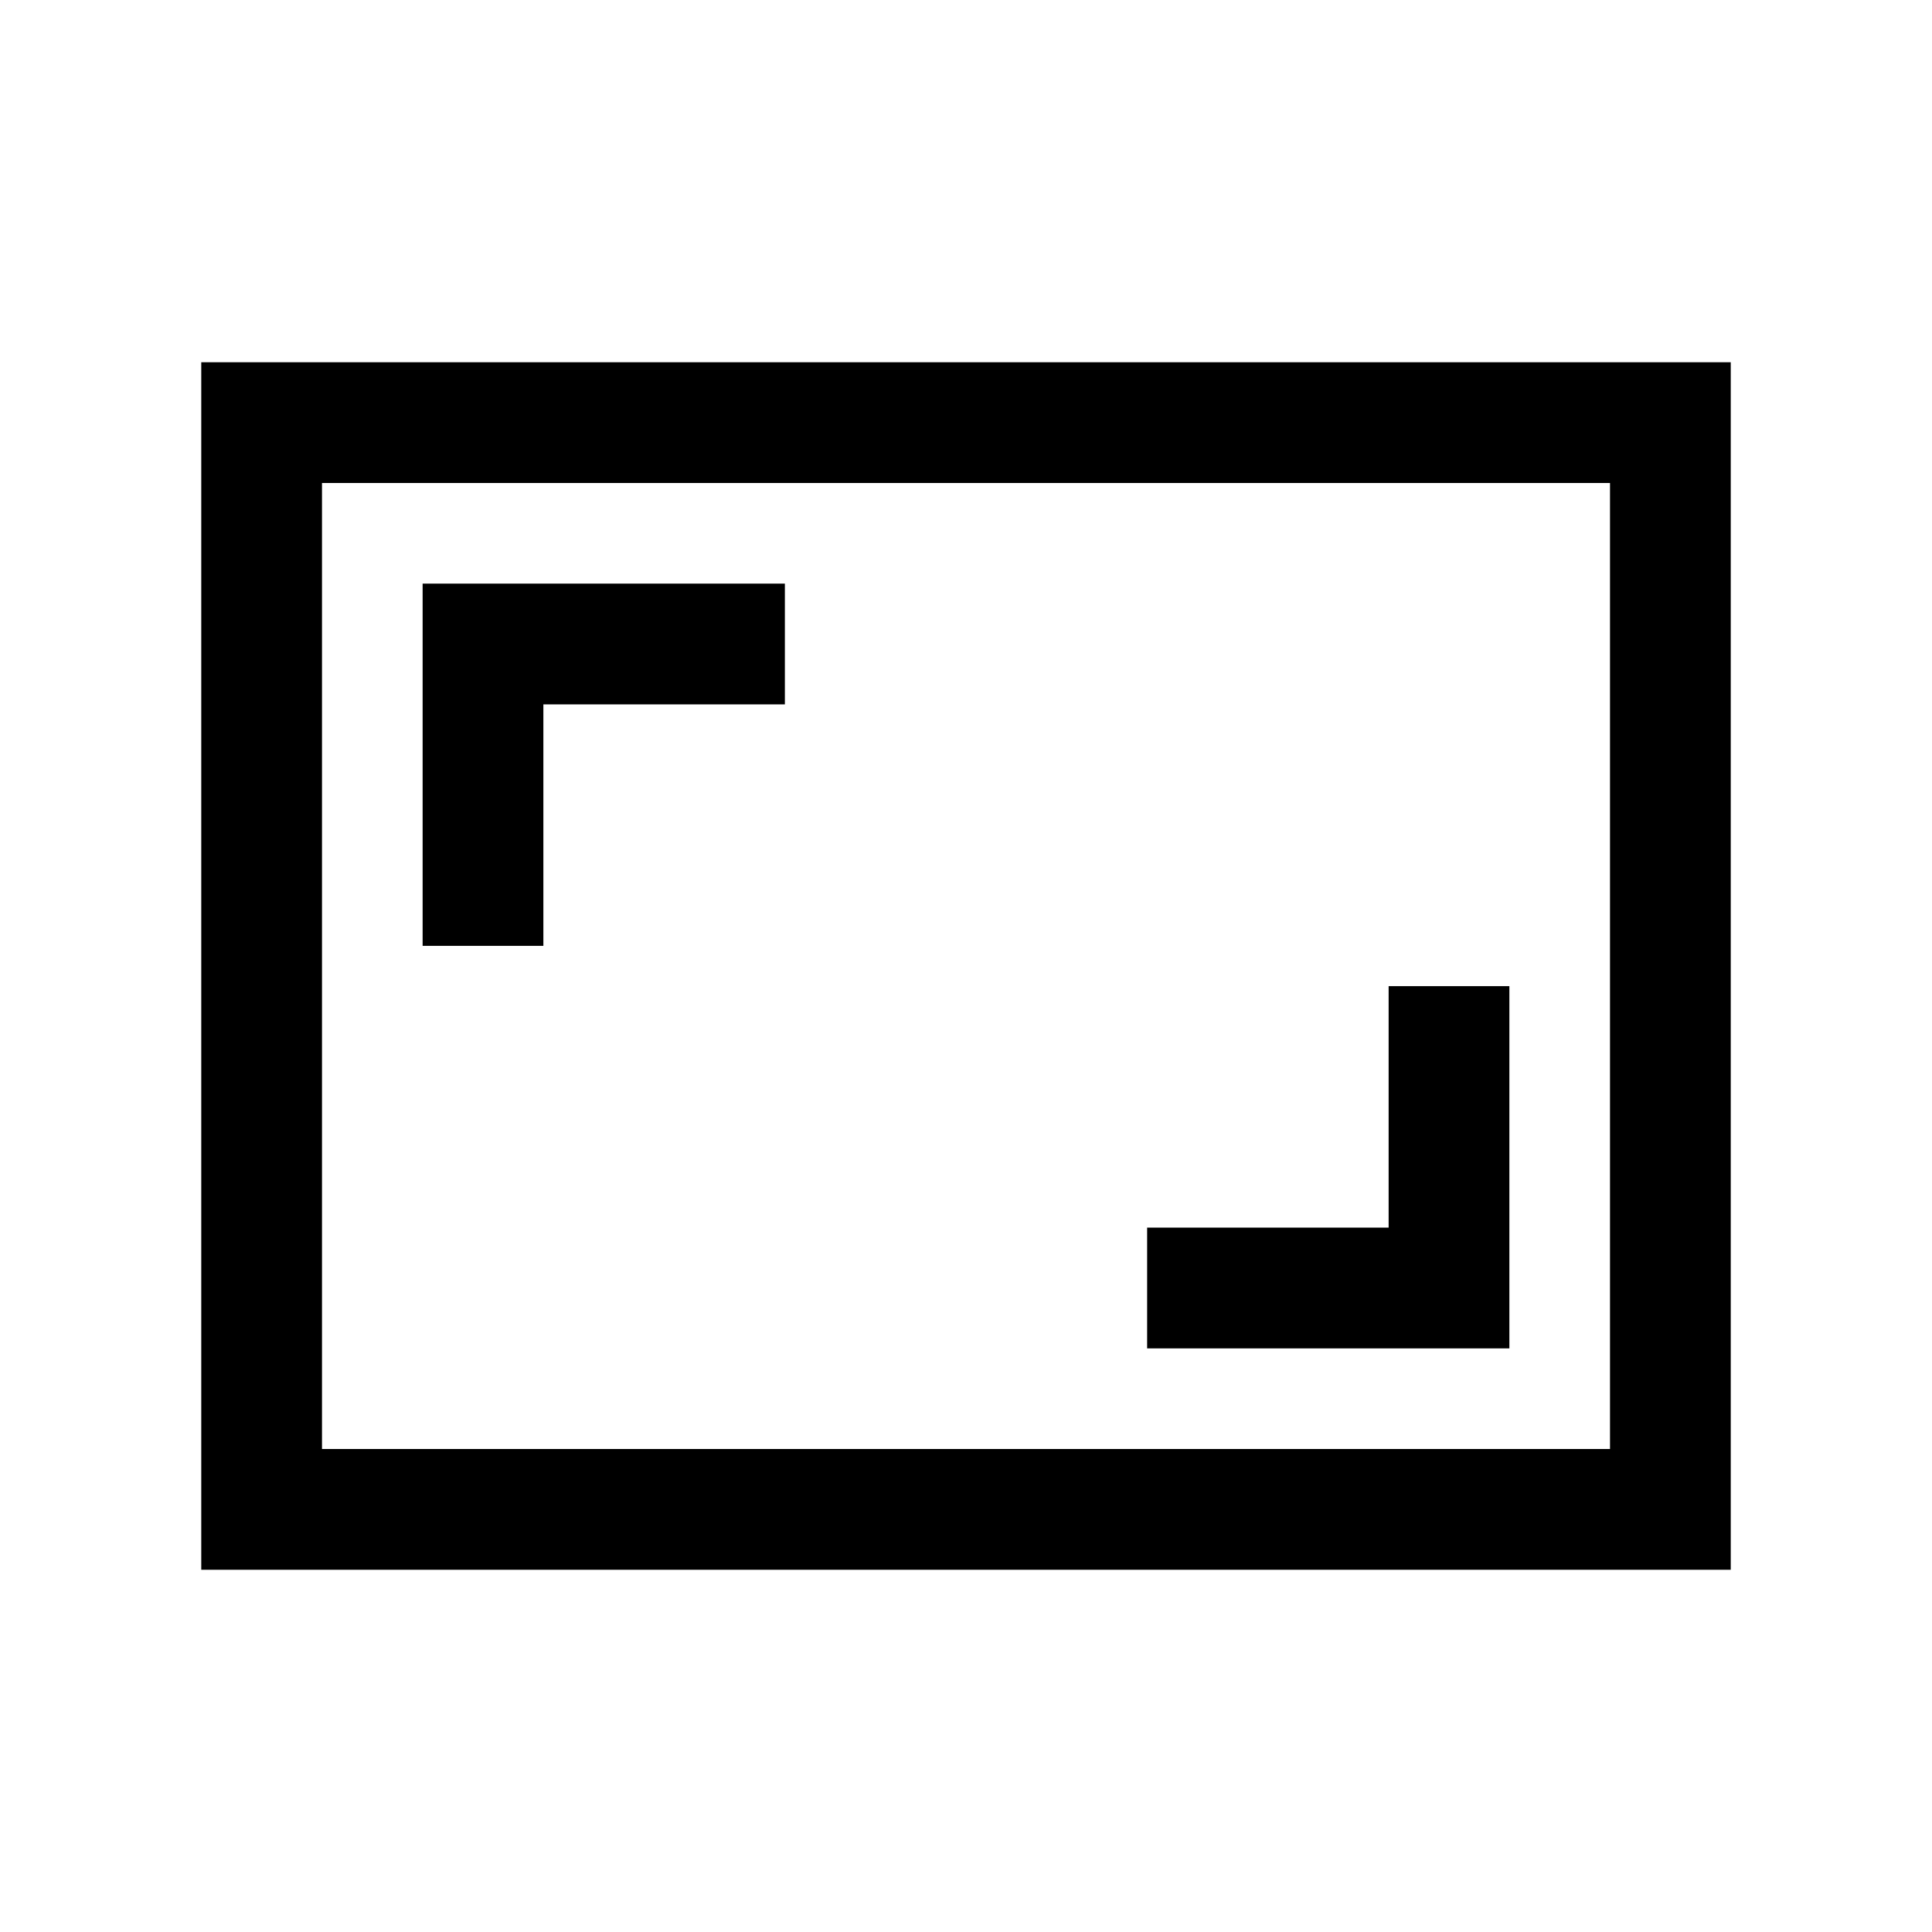 <svg xmlns="http://www.w3.org/2000/svg" height="24" viewBox="0 -960 960 960" width="24"><path d="M570.001-290.001h179.998v-179.998h-59.998v120h-120v59.998Zm-360-200h59.998v-120h120v-59.998H210.001v179.998Zm-110 310v-599.998h759.998v599.998H100.001ZM160-240h640v-480H160v480Zm0 0v-480 480Z"/></svg>